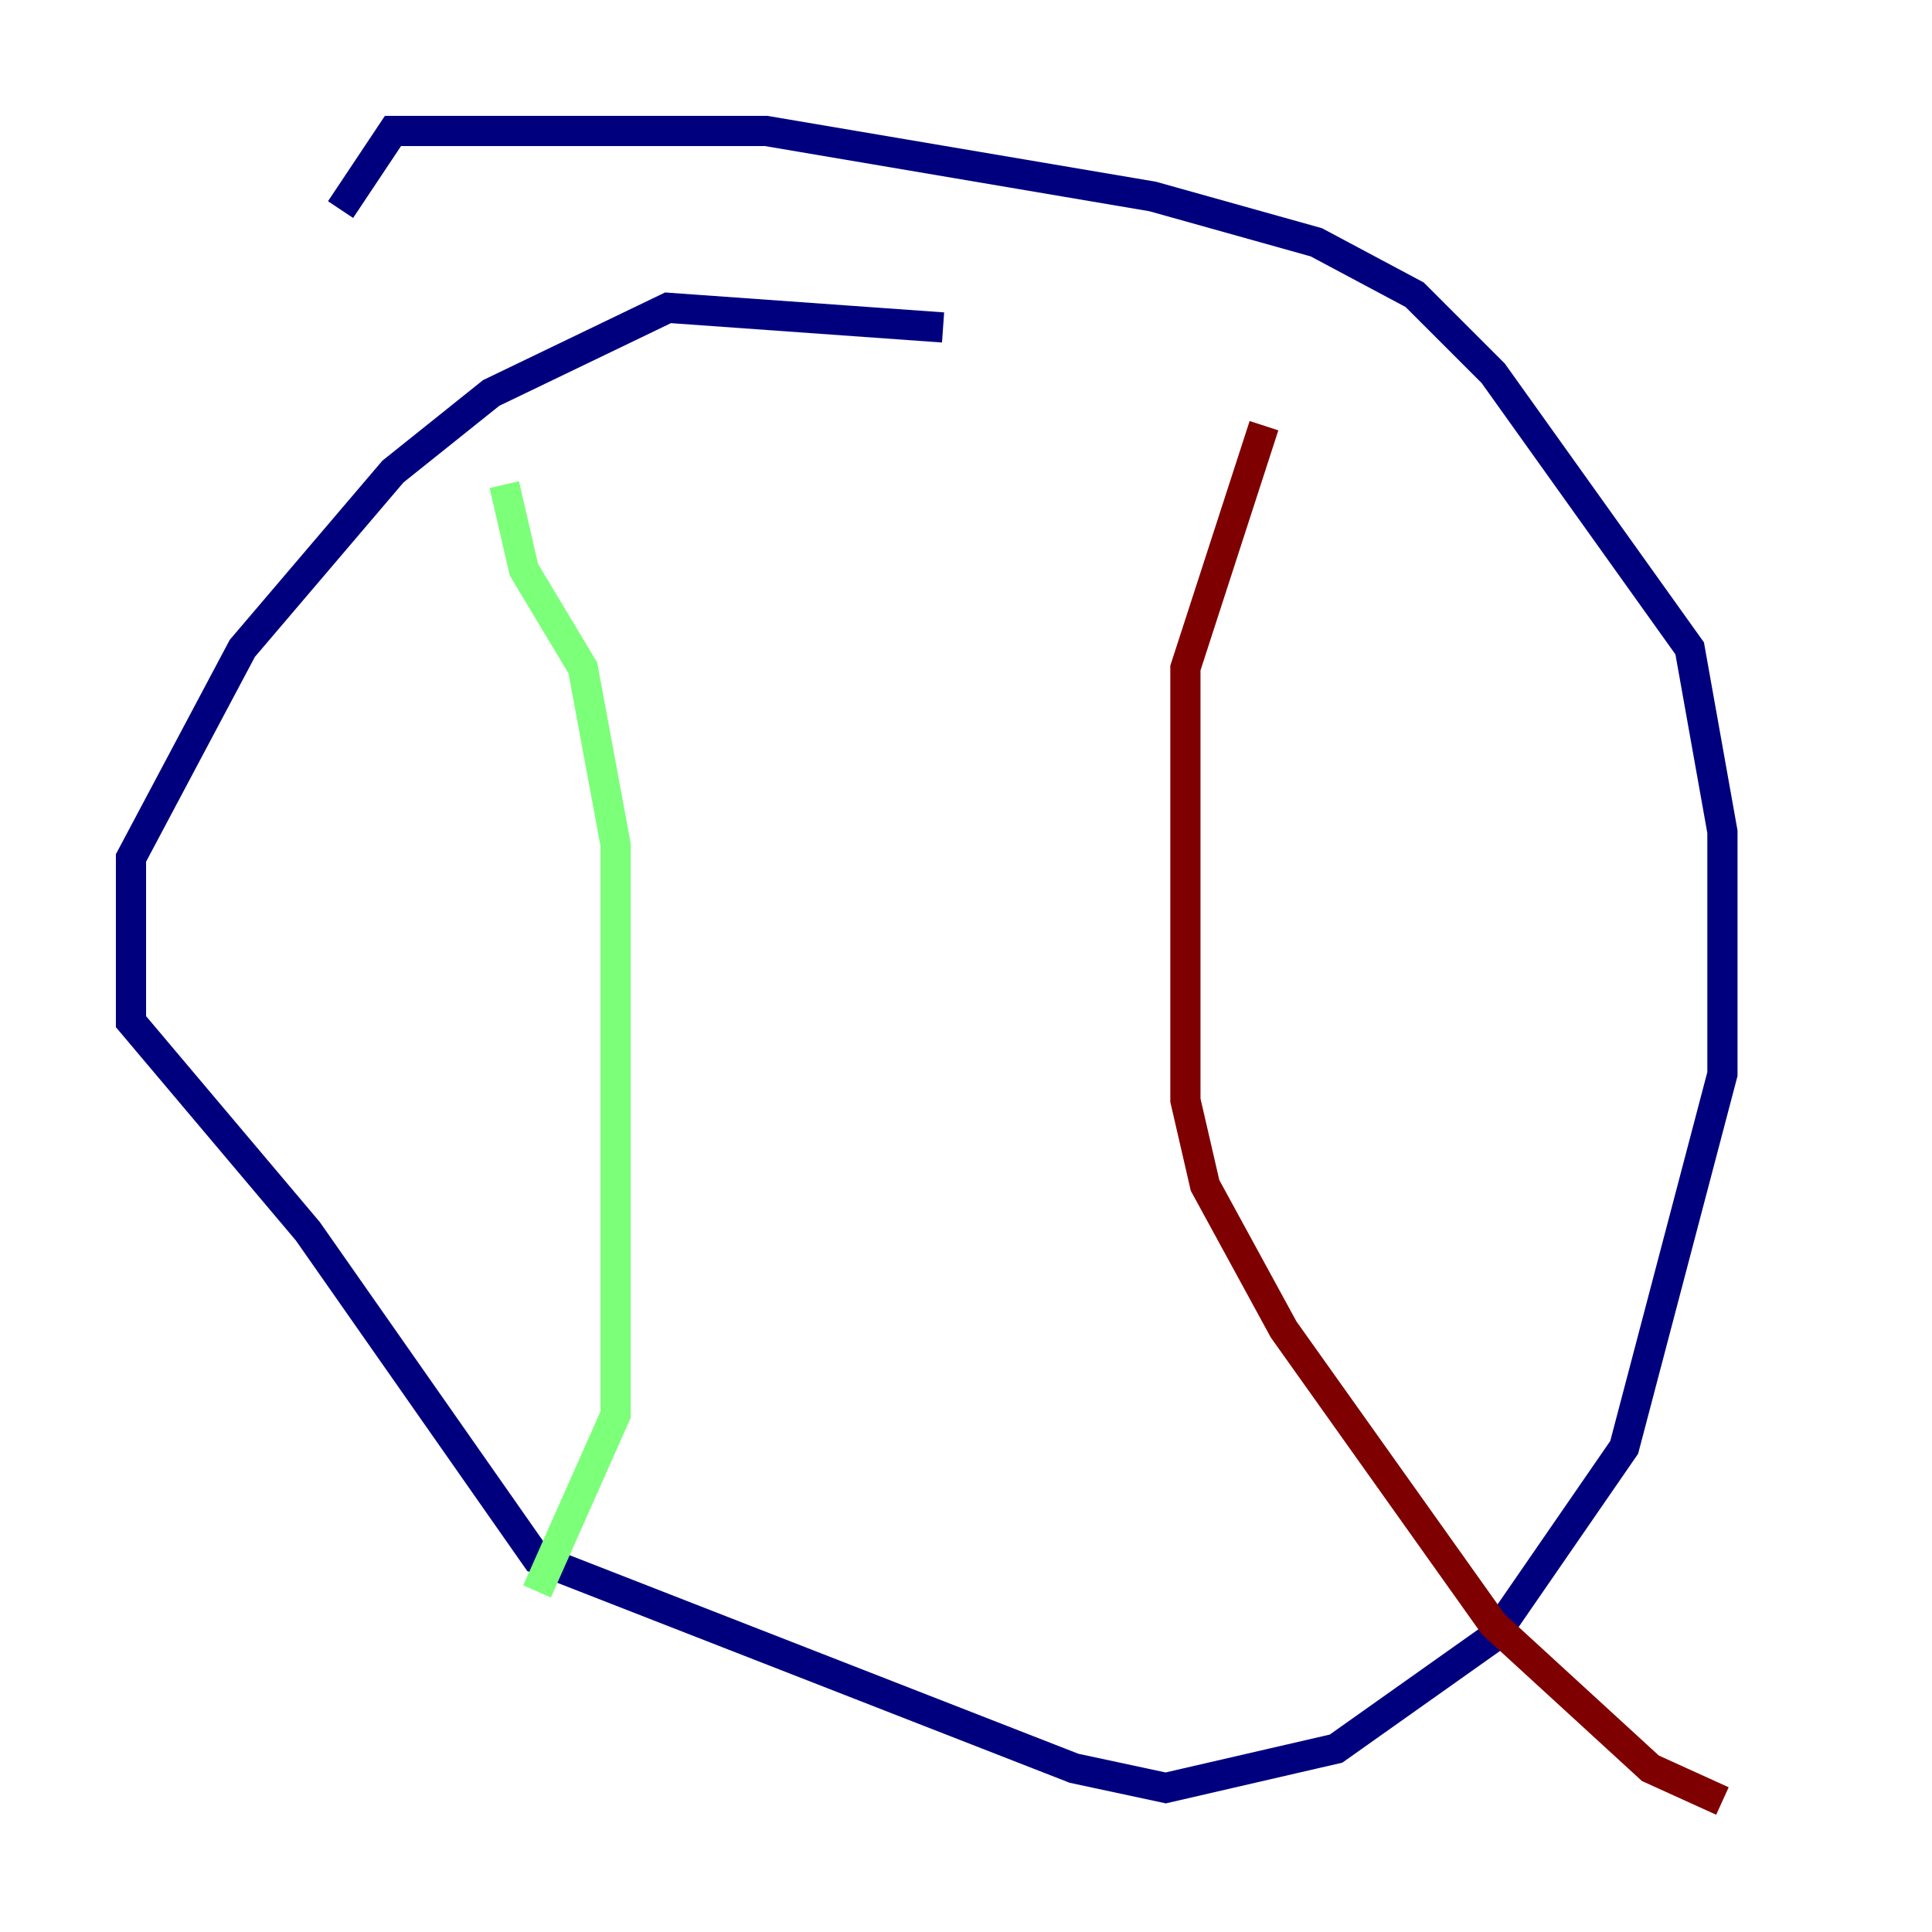 <?xml version="1.0" encoding="utf-8" ?>
<svg baseProfile="tiny" height="128" version="1.2" viewBox="0,0,128,128" width="128" xmlns="http://www.w3.org/2000/svg" xmlns:ev="http://www.w3.org/2001/xml-events" xmlns:xlink="http://www.w3.org/1999/xlink"><defs /><polyline fill="none" points="62.481,21.695 44.258,20.393 32.542,26.034 26.034,31.241 16.054,42.956 8.678,56.841 8.678,67.688 20.393,81.573 35.58,103.268 71.159,117.153 77.234,118.454 88.515,115.851 98.929,108.475 107.607,95.891 114.115,71.159 114.115,55.105 111.946,42.956 98.929,24.732 93.722,19.525 87.214,16.054 76.366,13.017 50.766,8.678 26.034,8.678 22.563,13.885" stroke="#00007f" stroke-width="2" /><polyline fill="none" points="33.41,32.108 34.712,37.749 38.617,44.258 40.786,55.973 40.786,93.722 35.58,105.437" stroke="#7cff79" stroke-width="2" /><polyline fill="none" points="83.742,28.203 78.536,44.258 78.536,72.895 79.837,78.536 85.044,88.081 98.929,107.607 109.342,117.153 114.115,119.322" stroke="#7f0000" stroke-width="2" /></svg>